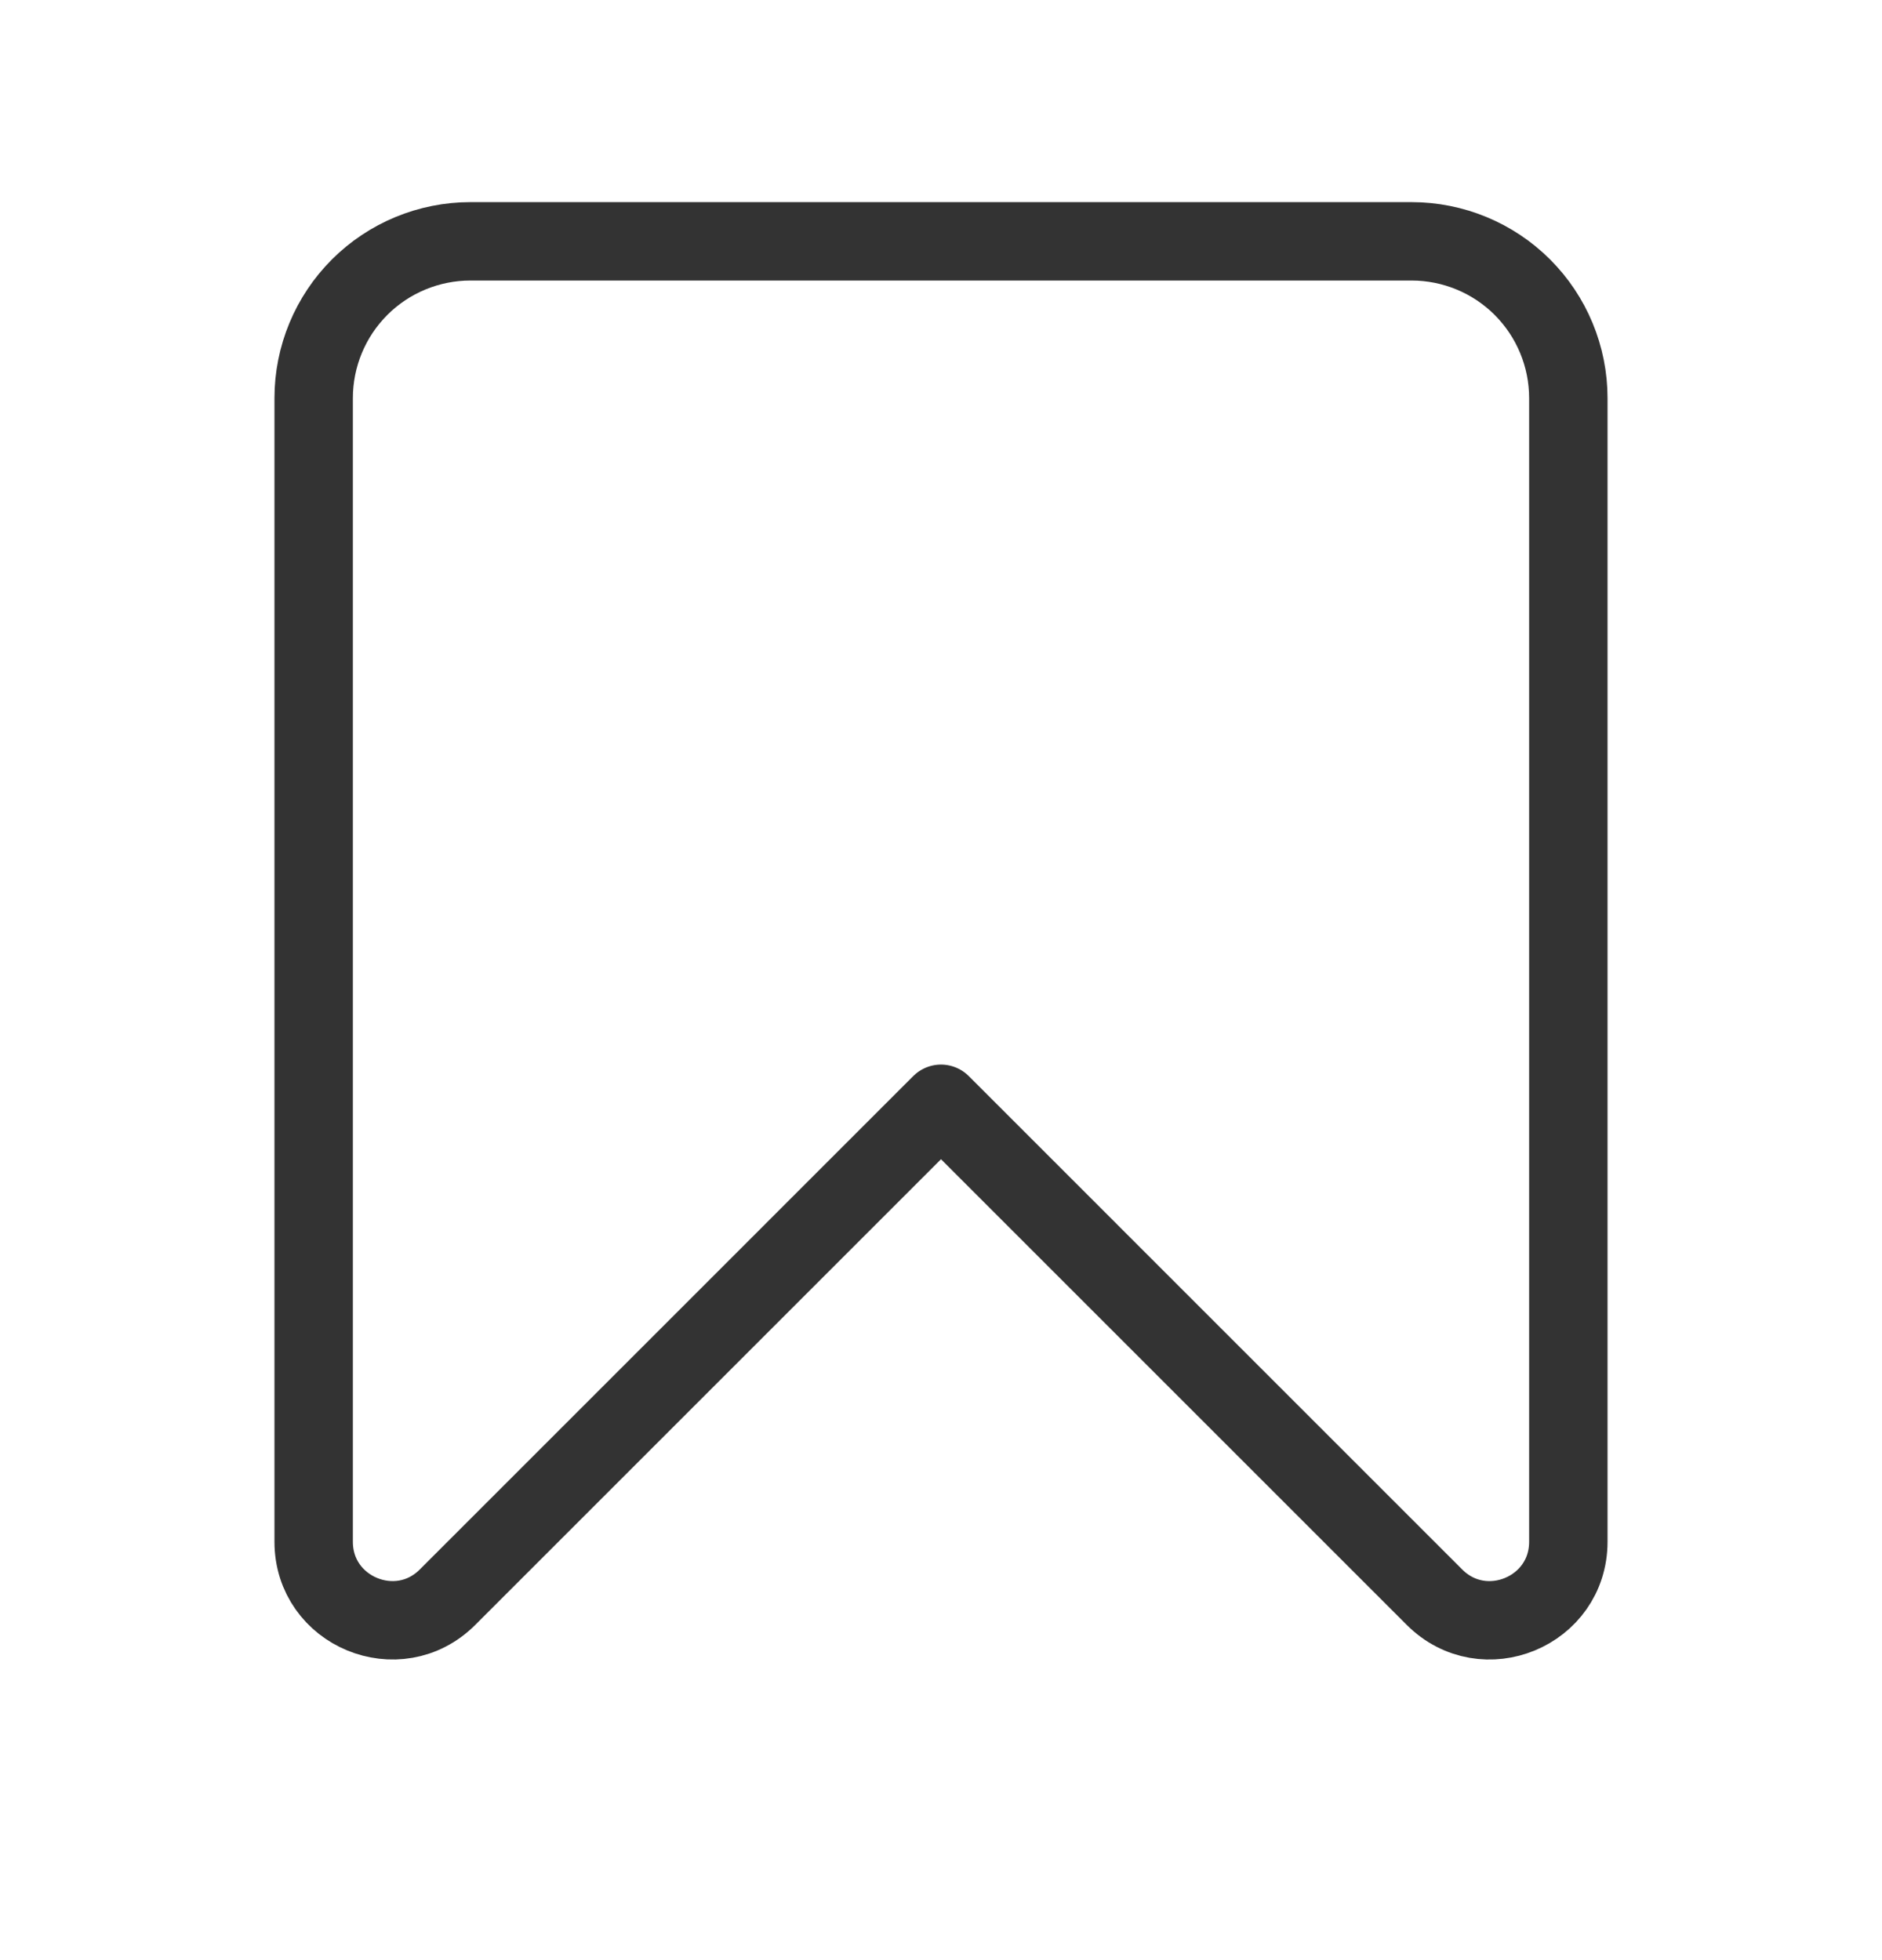 <svg width="24" height="25" viewBox="0 0 24 25" fill="none" xmlns="http://www.w3.org/2000/svg">
<g id="Frame">
<path id="Vector" d="M4 5.078V19.664C4 20.554 5.077 21.001 5.707 20.371L12 14.078L18.293 20.371C18.923 21.001 20 20.555 20 19.664V5.078C20 4.547 19.789 4.038 19.414 3.663C19.039 3.288 18.53 3.078 18 3.078H6C5.47 3.078 4.961 3.288 4.586 3.663C4.211 4.038 4 4.547 4 5.078Z" stroke="#333333" stroke-linecap="round" stroke-linejoin="round"/>
</g>
</svg>
